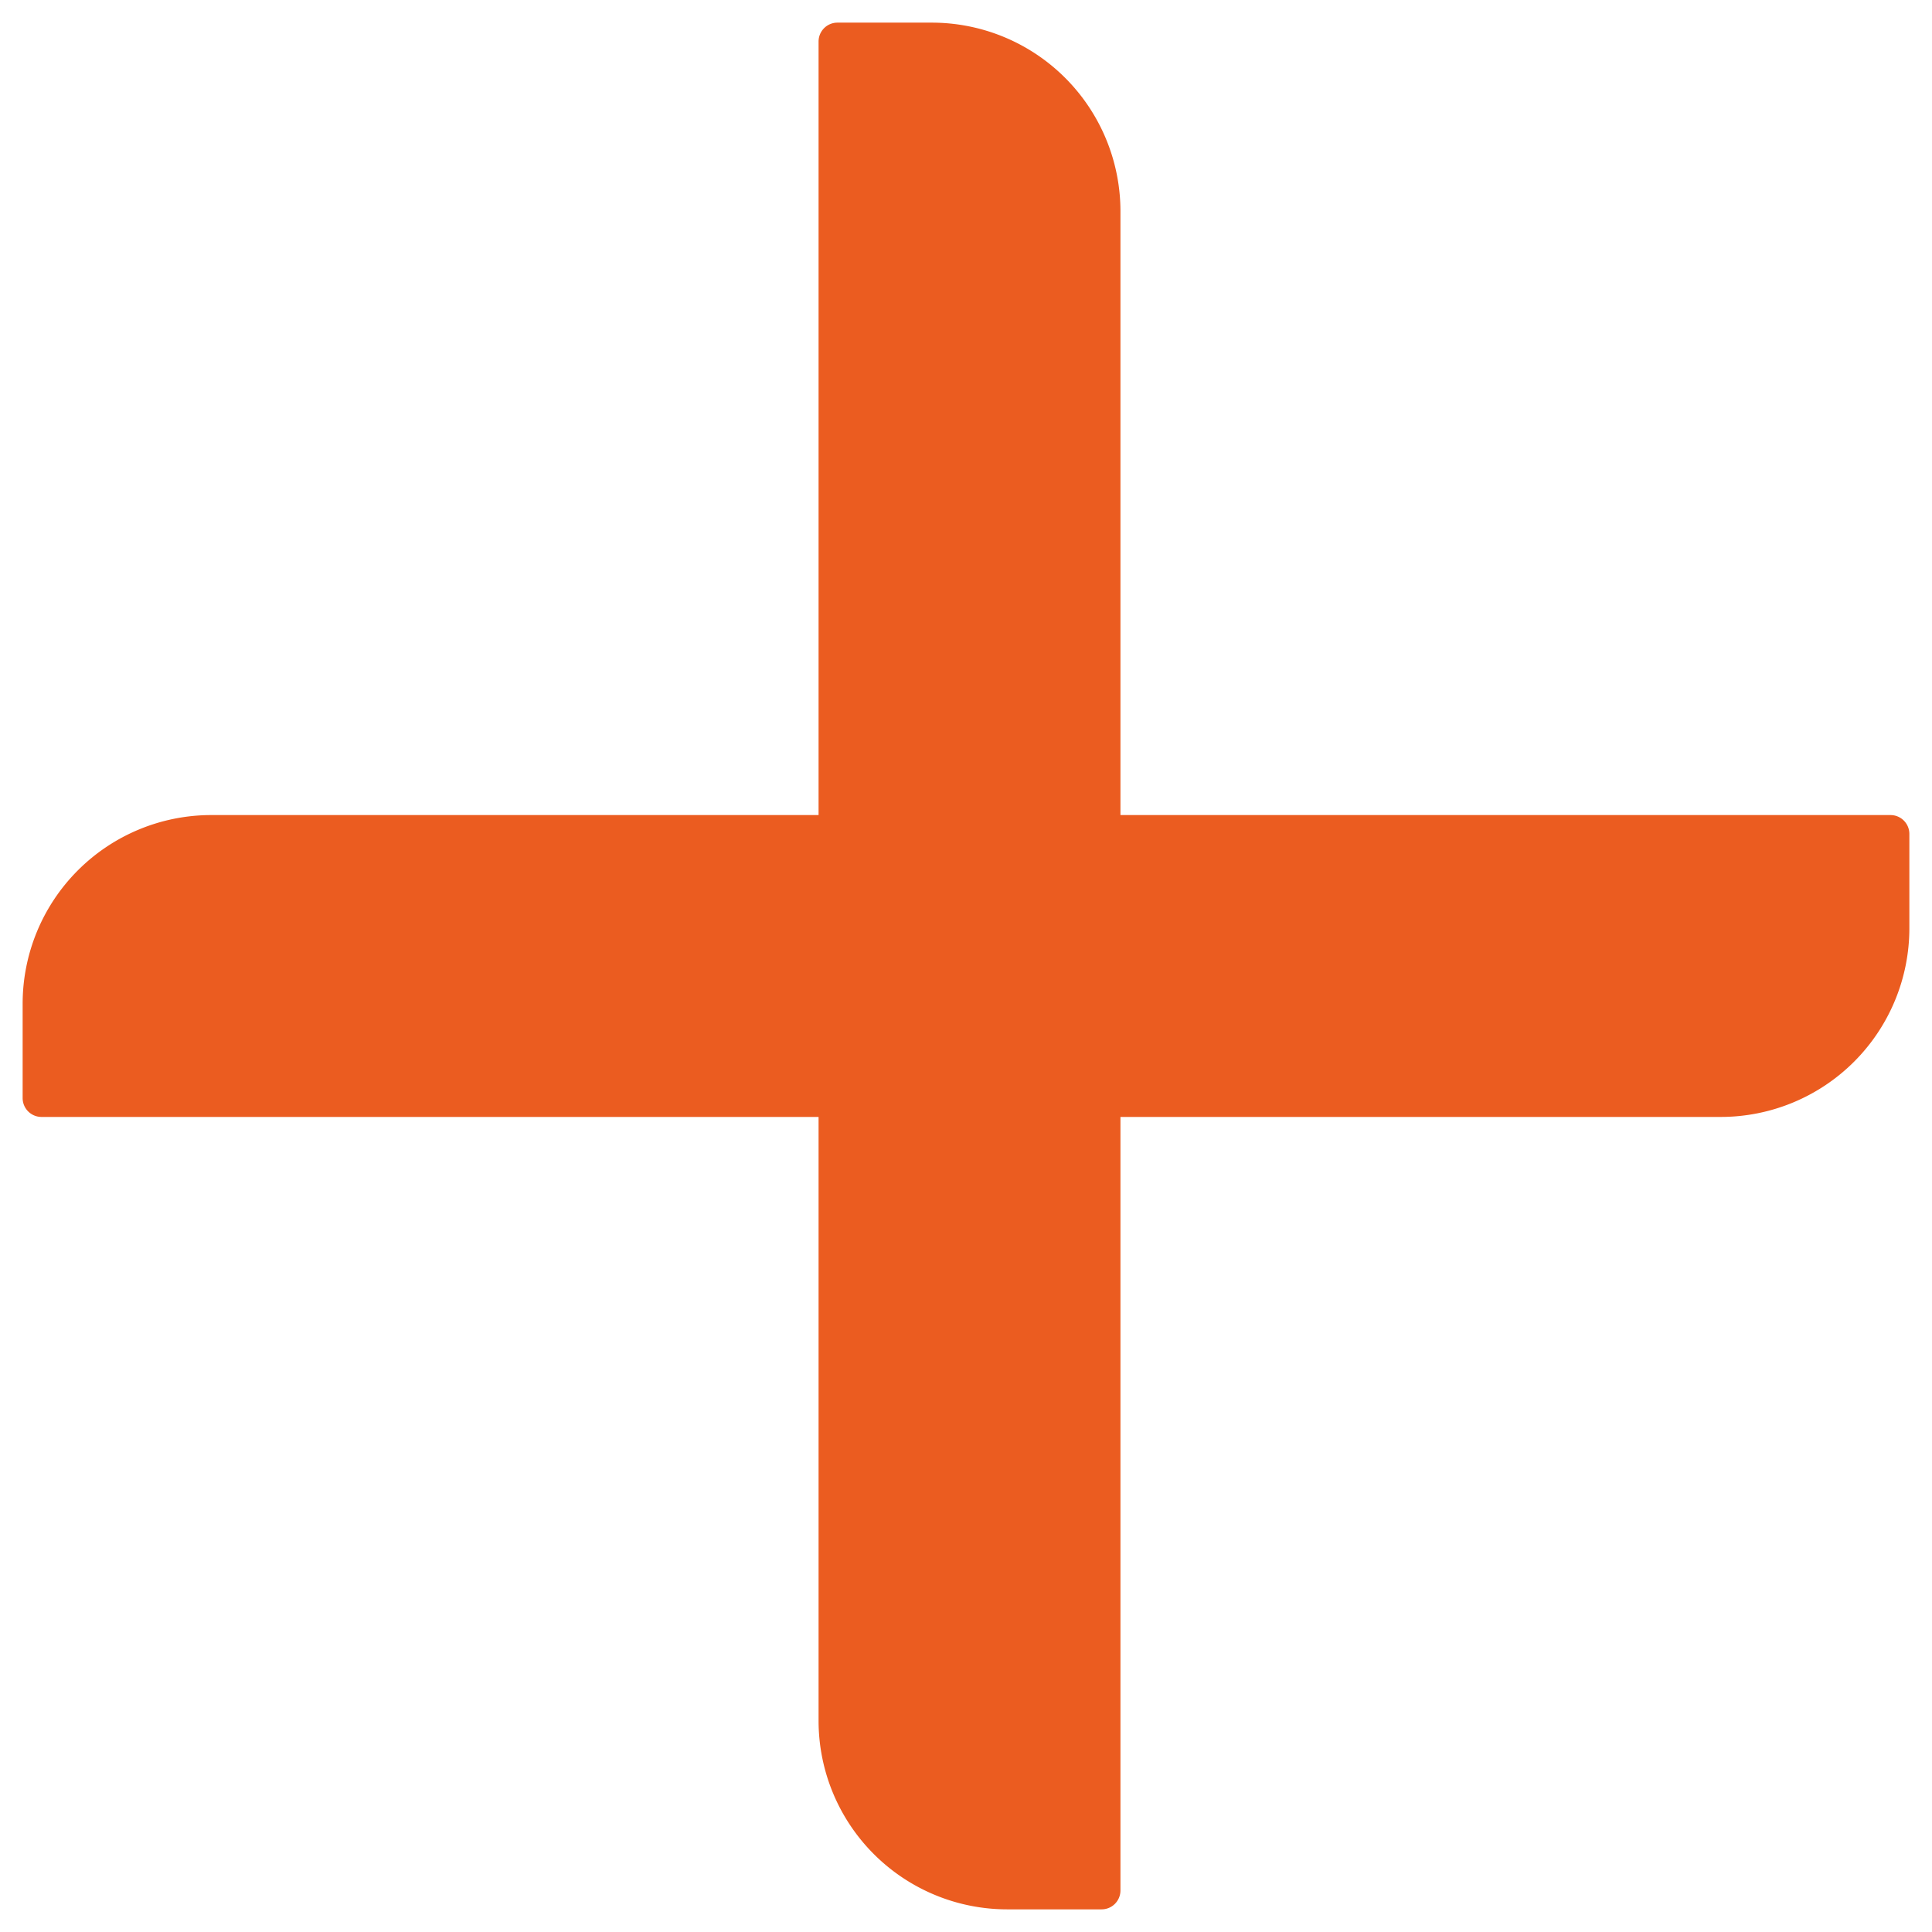 <svg id="图层_1" data-name="图层 1" xmlns="http://www.w3.org/2000/svg" viewBox="0 0 512 512"><defs><style>.cls-1{fill:#eb5c20;}</style></defs><path class="cls-1" d="M56,216H501a5,5,0,0,1,5,5v25a50,50,0,0,1-50,50H11a5,5,0,0,1-5-5V266a50,50,0,0,1,50-50Z"/><path class="cls-1" d="M56.93,216h445a5,5,0,0,1,5,5v25a50,50,0,0,1-50,50h-445a5,5,0,0,1-5-5V266a50,50,0,0,1,50-50Z" transform="translate(0.93 512.93) rotate(-90)"/></svg>
